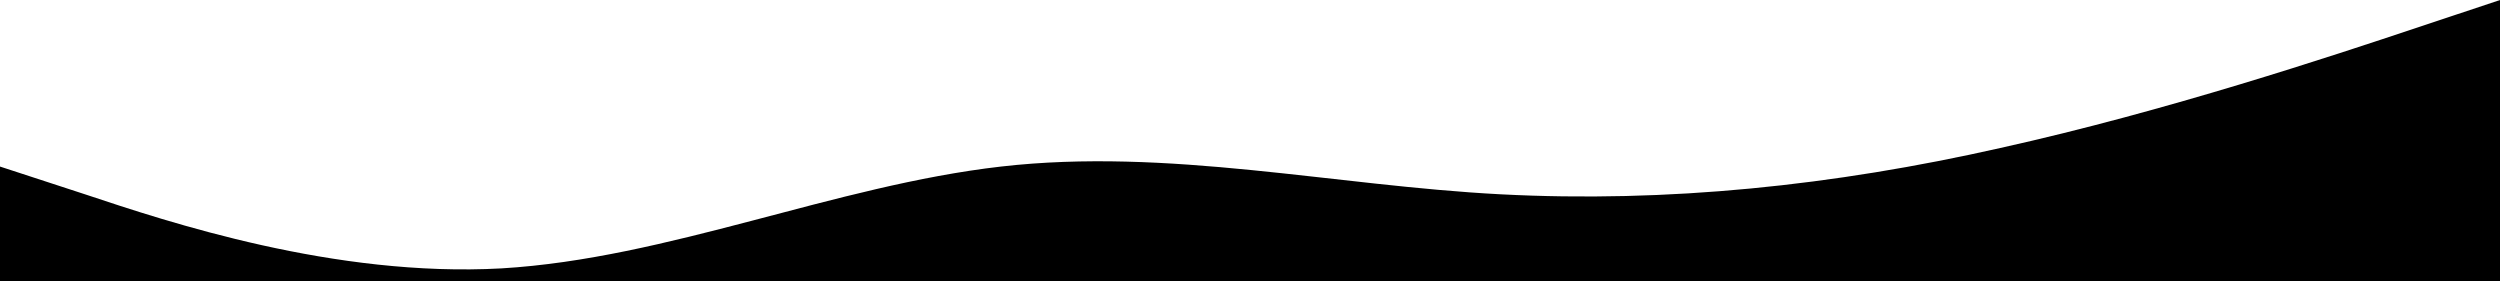 <svg version="1.2" xmlns="http://www.w3.org/2000/svg" preserveAspectRatio="none" viewBox="0 0 1441 162">
    <path d="m0 162v-66l49 16c48 16 144 48 240 42.7 96-5.7 192-47.7 288-58.7 96-11 192 11 288 16 96 5 192-5 288-26.7 96-21.3 192-53.3 240-69.3l48-16v162z" />
</svg>
